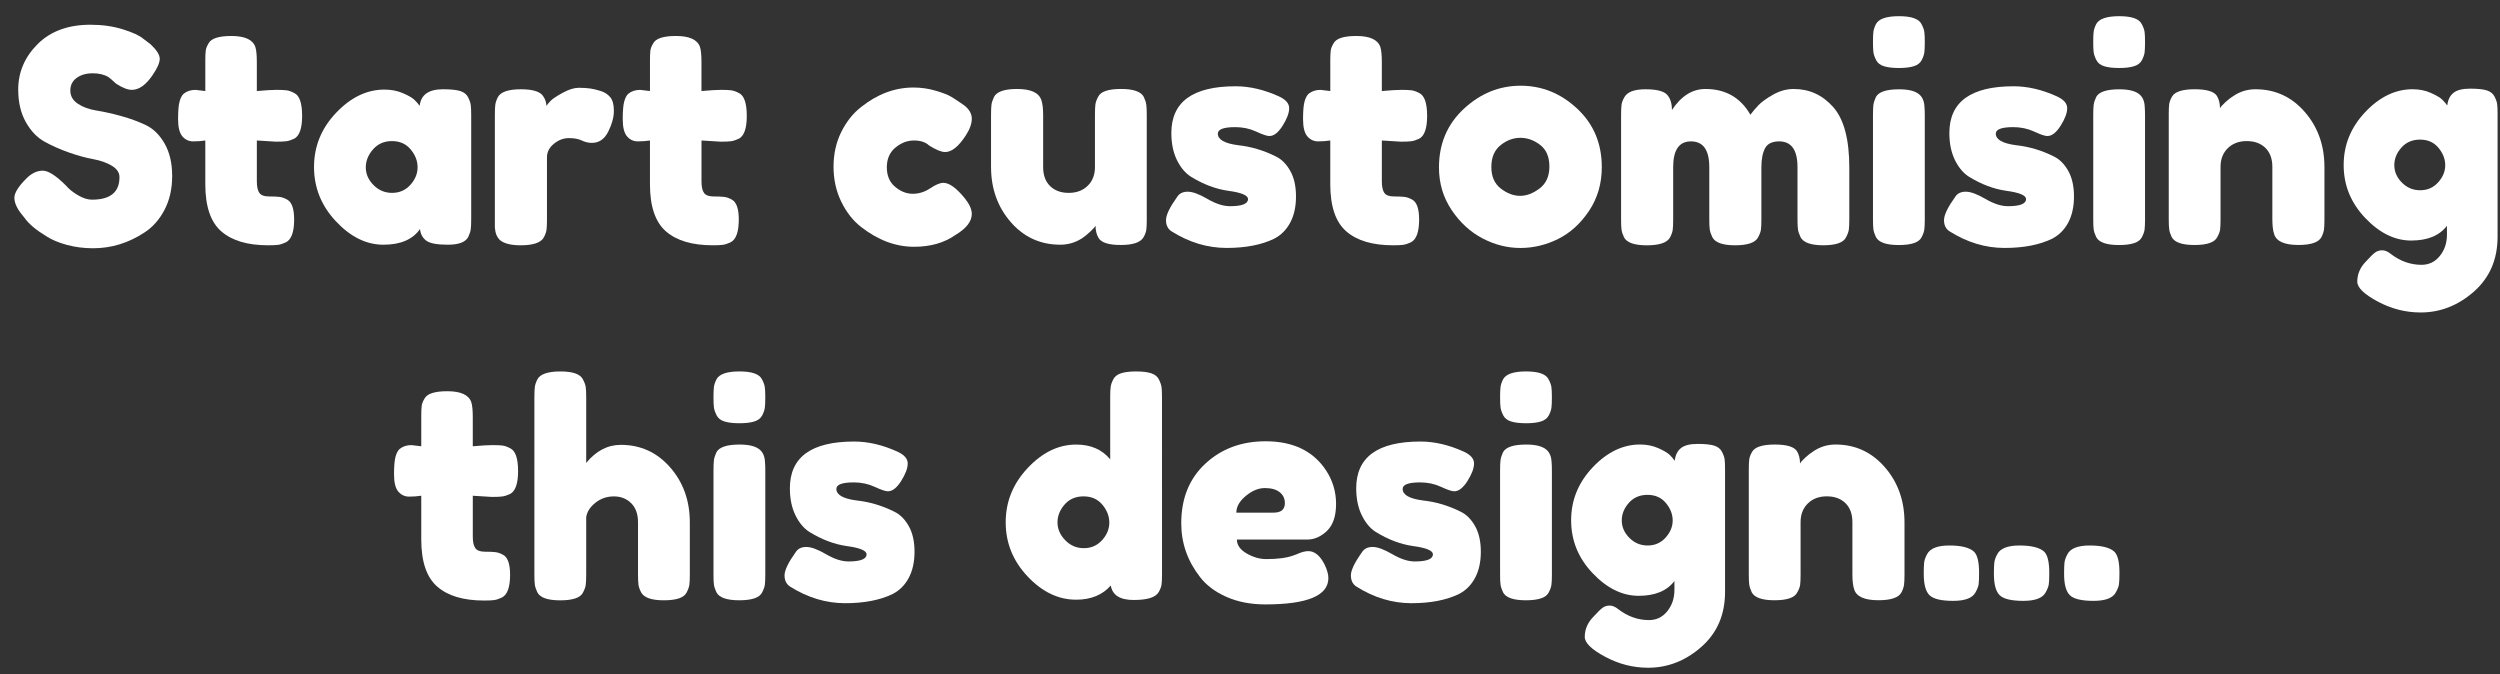 <?xml version="1.0" encoding="utf-8"?>
<!-- Generator: Adobe Illustrator 12.0.0, SVG Export Plug-In  -->
<!DOCTYPE svg PUBLIC "-//W3C//DTD SVG 1.1//EN" "http://www.w3.org/Graphics/SVG/1.1/DTD/svg11.dtd">
<svg  version="1.1" xmlns="http://www.w3.org/2000/svg" xmlns:xlink="http://www.w3.org/1999/xlink" xmlns:a="http://ns.adobe.com/AdobeSVGViewerExtensions/3.0/"
	 width="152" height="41" viewBox="-0.874 -0.984 152 41" enable-background="new -0.874 -0.984 152 41" xml:space="preserve">
<rect x="-0.874" y="-0.984" width="152" height="41" fill="#333333" stroke="none"/>
<defs>
</defs>
<path fill="#FFFFFF" d="M0.468,12.075C0.156,11.692,0,11.347,0,11.041s0.258-0.711,0.774-1.216c0.3-0.287,0.618-0.432,0.954-0.432
	s0.804,0.301,1.404,0.9c0.168,0.204,0.408,0.398,0.72,0.585c0.313,0.186,0.6,0.278,0.864,0.278c1.116,0,1.674-0.455,1.674-1.367
	c0-0.276-0.153-0.508-0.459-0.693C5.625,8.911,5.244,8.775,4.788,8.691S3.84,8.473,3.312,8.286C2.784,8.101,2.292,7.882,1.836,7.63
	S0.999,6.979,0.693,6.433S0.234,5.229,0.234,4.462c0-1.057,0.393-1.977,1.179-2.764C2.199,0.913,3.27,0.52,4.626,0.52
	c0.72,0,1.377,0.093,1.971,0.279S7.602,1.174,7.83,1.366l0.45,0.342C8.652,2.056,8.838,2.35,8.838,2.59S8.694,3.159,8.406,3.579
	c-0.408,0.601-0.828,0.9-1.26,0.9c-0.252,0-0.563-0.119-0.936-0.359C6.174,4.096,6.104,4.036,6.003,3.939
	C5.9,3.844,5.808,3.766,5.724,3.706C5.472,3.55,5.15,3.472,4.761,3.472c-0.39,0-0.714,0.093-0.972,0.279
	C3.531,3.937,3.402,4.194,3.402,4.524s0.153,0.598,0.459,0.801C4.167,5.53,4.548,5.668,5.004,5.739
	C5.46,5.812,5.958,5.923,6.498,6.073c0.54,0.149,1.038,0.332,1.494,0.549c0.456,0.216,0.837,0.591,1.143,1.125
	C9.44,8.28,9.594,8.938,9.594,9.718s-0.156,1.467-0.468,2.061c-0.313,0.595-0.72,1.054-1.224,1.377
	c-0.972,0.637-2.01,0.954-3.114,0.954c-0.564,0-1.099-0.069-1.603-0.206c-0.504-0.139-0.912-0.31-1.224-0.514
	c-0.636-0.384-1.08-0.756-1.332-1.116L0.468,12.075z"/>
<path fill="#FFFFFF" d="M15.912,7.63l-1.17-0.072v2.484c0,0.324,0.051,0.558,0.153,0.701c0.102,0.145,0.294,0.217,0.576,0.217
	c0.282,0,0.498,0.009,0.647,0.027c0.15,0.018,0.31,0.074,0.478,0.17c0.276,0.156,0.414,0.559,0.414,1.207
	c0,0.756-0.168,1.218-0.504,1.386c-0.181,0.084-0.339,0.135-0.478,0.153c-0.138,0.018-0.339,0.026-0.603,0.026
	c-1.248,0-2.196-0.282-2.844-0.846c-0.648-0.564-0.972-1.519-0.972-2.862V7.558c-0.228,0.036-0.474,0.054-0.738,0.054
	s-0.483-0.102-0.657-0.306c-0.174-0.204-0.261-0.552-0.261-1.044s0.03-0.849,0.09-1.071c0.06-0.222,0.144-0.381,0.252-0.477
	c0.191-0.156,0.432-0.234,0.72-0.234l0.594,0.072V2.698c0-0.276,0.009-0.48,0.027-0.612c0.018-0.132,0.075-0.276,0.171-0.433
	c0.156-0.3,0.618-0.449,1.386-0.449c0.816,0,1.302,0.222,1.458,0.666c0.061,0.191,0.09,0.498,0.09,0.918v1.764
	c0.528-0.048,0.927-0.072,1.197-0.072s0.474,0.01,0.612,0.027c0.138,0.018,0.297,0.075,0.477,0.171
	c0.313,0.156,0.468,0.618,0.468,1.386c0,0.756-0.162,1.219-0.486,1.387c-0.181,0.084-0.339,0.135-0.478,0.152
	C16.395,7.621,16.188,7.63,15.912,7.63z"/>
<path fill="#FFFFFF" d="M24.642,5.452c0.072-0.672,0.546-1.009,1.422-1.009c0.468,0,0.816,0.036,1.044,0.108
	c0.229,0.072,0.387,0.198,0.478,0.378c0.09,0.181,0.144,0.339,0.162,0.478c0.018,0.138,0.027,0.345,0.027,0.62v6.3
	c0,0.276-0.009,0.483-0.027,0.621c-0.018,0.139-0.069,0.298-0.153,0.478c-0.168,0.312-0.579,0.468-1.233,0.468
	c-0.654,0-1.092-0.08-1.313-0.242c-0.223-0.162-0.352-0.399-0.387-0.712c-0.444,0.637-1.185,0.954-2.223,0.954
	s-2.001-0.474-2.889-1.422c-0.889-0.947-1.332-2.049-1.332-3.303s0.447-2.353,1.341-3.294c0.894-0.942,1.875-1.413,2.943-1.413
	c0.408,0,0.78,0.072,1.116,0.216s0.57,0.279,0.702,0.405S24.558,5.332,24.642,5.452z M21.366,9.196c0,0.396,0.156,0.753,0.468,1.07
	c0.312,0.318,0.69,0.477,1.134,0.477c0.443,0,0.813-0.161,1.106-0.485s0.441-0.681,0.441-1.071c0-0.39-0.141-0.753-0.423-1.089
	c-0.282-0.336-0.66-0.504-1.134-0.504s-0.858,0.168-1.152,0.504S21.366,8.8,21.366,9.196z"/>
<path fill="#FFFFFF" d="M35.658,4.552c0.228,0.072,0.417,0.195,0.567,0.369s0.225,0.453,0.225,0.837s-0.114,0.804-0.342,1.26
	c-0.228,0.456-0.558,0.685-0.99,0.685c-0.216,0-0.423-0.049-0.621-0.145s-0.459-0.145-0.783-0.145c-0.324,0-0.627,0.114-0.909,0.343
	c-0.282,0.228-0.423,0.504-0.423,0.828v3.78c0,0.275-0.009,0.482-0.027,0.62c-0.018,0.139-0.075,0.298-0.171,0.478
	c-0.18,0.312-0.648,0.468-1.404,0.468c-0.576,0-0.99-0.102-1.242-0.306c-0.192-0.168-0.3-0.426-0.324-0.774c0-0.12,0-0.294,0-0.522
	V6.01c0-0.276,0.009-0.483,0.026-0.621c0.019-0.138,0.069-0.291,0.153-0.459c0.168-0.324,0.636-0.486,1.404-0.486
	c0.72,0,1.17,0.139,1.35,0.414c0.132,0.192,0.198,0.391,0.198,0.595c0.06-0.084,0.146-0.187,0.261-0.307s0.357-0.281,0.729-0.486
	c0.372-0.203,0.699-0.306,0.981-0.306s0.52,0.016,0.711,0.045C35.22,4.429,35.43,4.479,35.658,4.552z"/>
<path fill="#FFFFFF" d="M42.947,7.63l-1.17-0.072v2.484c0,0.324,0.051,0.558,0.153,0.701c0.102,0.145,0.294,0.217,0.576,0.217
	c0.282,0,0.498,0.009,0.648,0.027c0.149,0.018,0.309,0.074,0.477,0.17c0.276,0.156,0.414,0.559,0.414,1.207
	c0,0.756-0.168,1.218-0.504,1.386c-0.18,0.084-0.339,0.135-0.477,0.153c-0.139,0.018-0.339,0.026-0.604,0.026
	c-1.248,0-2.196-0.282-2.844-0.846c-0.648-0.564-0.972-1.519-0.972-2.862V7.558c-0.229,0.036-0.475,0.054-0.738,0.054
	c-0.264,0-0.483-0.102-0.657-0.306s-0.261-0.552-0.261-1.044s0.03-0.849,0.09-1.071c0.06-0.222,0.144-0.381,0.252-0.477
	c0.192-0.156,0.432-0.234,0.72-0.234l0.594,0.072V2.698c0-0.276,0.009-0.48,0.026-0.612c0.019-0.132,0.075-0.276,0.171-0.433
	c0.156-0.3,0.618-0.449,1.386-0.449c0.815,0,1.302,0.222,1.458,0.666c0.06,0.191,0.09,0.498,0.09,0.918v1.764
	c0.528-0.048,0.927-0.072,1.197-0.072s0.474,0.01,0.612,0.027c0.138,0.018,0.297,0.075,0.478,0.171
	c0.312,0.156,0.468,0.618,0.468,1.386c0,0.756-0.162,1.219-0.486,1.387c-0.18,0.084-0.339,0.135-0.477,0.152
	C43.43,7.621,43.223,7.63,42.947,7.63z"/>
<path fill="#FFFFFF" d="M53.045,9.187c0,0.51,0.168,0.906,0.504,1.188s0.693,0.423,1.071,0.423s0.731-0.111,1.062-0.333
	s0.597-0.333,0.801-0.333c0.36,0,0.798,0.318,1.314,0.954c0.276,0.348,0.414,0.66,0.414,0.936c0,0.456-0.33,0.882-0.99,1.278
	c-0.684,0.48-1.523,0.72-2.52,0.72c-1.116,0-2.19-0.401-3.222-1.206c-0.492-0.384-0.894-0.896-1.206-1.539
	c-0.312-0.642-0.468-1.35-0.468-2.123c0-0.774,0.156-1.477,0.468-2.106s0.714-1.138,1.206-1.521
	c0.996-0.792,2.058-1.188,3.186-1.188c0.456,0,0.899,0.063,1.332,0.188c0.432,0.126,0.75,0.249,0.954,0.369l0.288,0.18
	c0.216,0.145,0.384,0.259,0.504,0.343c0.312,0.239,0.468,0.513,0.468,0.818c0,0.307-0.126,0.651-0.378,1.035
	c-0.432,0.66-0.846,0.99-1.242,0.99c-0.228,0-0.552-0.132-0.972-0.396c-0.216-0.205-0.525-0.307-0.927-0.307
	s-0.777,0.145-1.125,0.432C53.219,8.278,53.045,8.677,53.045,9.187z"/>
<path fill="#FFFFFF" d="M63.593,13.894c-1.212,0-2.217-0.459-3.015-1.377s-1.197-2.037-1.197-3.357V6.01
	c0-0.288,0.009-0.498,0.027-0.63c0.018-0.132,0.069-0.288,0.153-0.469c0.168-0.323,0.636-0.485,1.404-0.485
	c0.84,0,1.332,0.228,1.477,0.684c0.071,0.192,0.107,0.498,0.107,0.918v3.15c0,0.492,0.141,0.876,0.423,1.152
	c0.282,0.275,0.66,0.413,1.134,0.413s0.858-0.144,1.152-0.432s0.441-0.666,0.441-1.134V5.991c0-0.275,0.009-0.482,0.027-0.621
	c0.018-0.138,0.075-0.297,0.171-0.477c0.155-0.312,0.618-0.468,1.386-0.468c0.756,0,1.218,0.162,1.386,0.485
	c0.084,0.181,0.135,0.34,0.153,0.478c0.018,0.138,0.027,0.345,0.027,0.621v6.372c0,0.264-0.009,0.465-0.027,0.603
	c-0.019,0.139-0.075,0.291-0.171,0.459c-0.181,0.313-0.643,0.468-1.386,0.468c-0.732,0-1.182-0.144-1.35-0.432
	c-0.12-0.204-0.18-0.449-0.18-0.738c-0.048,0.084-0.156,0.205-0.324,0.36c-0.168,0.156-0.33,0.288-0.486,0.396
	C64.517,13.762,64.073,13.894,63.593,13.894z"/>
<path fill="#FFFFFF" d="M70.361,13.084c-0.228-0.145-0.342-0.372-0.342-0.685c0-0.312,0.229-0.785,0.685-1.422
	c0.132-0.204,0.345-0.306,0.639-0.306s0.693,0.147,1.197,0.44c0.504,0.295,0.96,0.441,1.368,0.441c0.732,0,1.098-0.145,1.098-0.432
	c0-0.229-0.402-0.396-1.206-0.504c-0.756-0.108-1.506-0.391-2.25-0.847c-0.348-0.216-0.636-0.555-0.864-1.017
	c-0.228-0.462-0.342-1.011-0.342-1.647c0-1.896,1.302-2.844,3.906-2.844c0.852,0,1.728,0.204,2.628,0.612
	c0.42,0.191,0.63,0.432,0.63,0.72s-0.132,0.642-0.396,1.062c-0.264,0.42-0.533,0.631-0.81,0.631c-0.144,0-0.411-0.09-0.801-0.271
	c-0.391-0.18-0.813-0.27-1.269-0.27c-0.708,0-1.062,0.132-1.062,0.396c0,0.36,0.408,0.594,1.224,0.702
	c0.792,0.084,1.56,0.312,2.304,0.685c0.349,0.168,0.64,0.459,0.873,0.873c0.234,0.414,0.352,0.933,0.352,1.557
	s-0.117,1.154-0.352,1.593c-0.233,0.438-0.561,0.765-0.98,0.981c-0.768,0.371-1.731,0.558-2.889,0.558S71.429,13.756,70.361,13.084z
	"/>
<path fill="#FFFFFF" d="M84.312,7.63l-1.17-0.072v2.484c0,0.324,0.051,0.558,0.152,0.701c0.102,0.145,0.294,0.217,0.576,0.217
	c0.281,0,0.498,0.009,0.647,0.027c0.15,0.018,0.31,0.074,0.478,0.17c0.275,0.156,0.414,0.559,0.414,1.207
	c0,0.756-0.168,1.218-0.504,1.386c-0.181,0.084-0.34,0.135-0.478,0.153c-0.138,0.018-0.339,0.026-0.603,0.026
	c-1.248,0-2.196-0.282-2.844-0.846c-0.648-0.564-0.973-1.519-0.973-2.862V7.558c-0.228,0.036-0.474,0.054-0.738,0.054
	c-0.264,0-0.482-0.102-0.656-0.306s-0.262-0.552-0.262-1.044s0.03-0.849,0.09-1.071c0.061-0.222,0.145-0.381,0.253-0.477
	c0.191-0.156,0.432-0.234,0.72-0.234l0.594,0.072V2.698c0-0.276,0.009-0.48,0.027-0.612c0.018-0.132,0.074-0.276,0.171-0.433
	c0.155-0.3,0.618-0.449,1.386-0.449c0.816,0,1.302,0.222,1.458,0.666c0.061,0.191,0.091,0.498,0.091,0.918v1.764
	c0.527-0.048,0.926-0.072,1.196-0.072s0.474,0.01,0.612,0.027c0.138,0.018,0.297,0.075,0.477,0.171
	c0.313,0.156,0.469,0.618,0.469,1.386c0,0.756-0.162,1.219-0.486,1.387c-0.181,0.084-0.34,0.135-0.478,0.152
	C84.794,7.621,84.587,7.63,84.312,7.63z"/>
<path fill="#FFFFFF" d="M88.127,5.632c1.008-0.936,2.16-1.404,3.456-1.404s2.441,0.465,3.438,1.396
	c0.996,0.93,1.494,2.114,1.494,3.555c0,0.996-0.258,1.881-0.773,2.655c-0.517,0.773-1.144,1.344-1.881,1.71
	c-0.738,0.366-1.504,0.549-2.295,0.549c-0.793,0-1.561-0.194-2.305-0.585s-1.371-0.966-1.881-1.729
	c-0.51-0.762-0.765-1.623-0.765-2.582C86.615,7.756,87.119,6.567,88.127,5.632z M90.377,10.482c0.384,0.294,0.774,0.441,1.17,0.441
	c0.396,0,0.792-0.15,1.188-0.45c0.396-0.3,0.594-0.744,0.594-1.332s-0.186-1.025-0.559-1.313c-0.371-0.288-0.773-0.433-1.205-0.433
	c-0.433,0-0.834,0.15-1.207,0.45c-0.371,0.3-0.558,0.741-0.558,1.323S89.993,10.188,90.377,10.482z"/>
<path fill="#FFFFFF" d="M100.78,5.704c0.564-0.853,1.242-1.278,2.035-1.278c1.224,0,2.135,0.522,2.735,1.565
	c0.132-0.18,0.291-0.368,0.478-0.566c0.186-0.198,0.482-0.414,0.891-0.648c0.408-0.233,0.828-0.351,1.26-0.351
	c0.96,0,1.764,0.369,2.412,1.106c0.648,0.738,0.972,1.959,0.972,3.664v3.149c0,0.276-0.009,0.483-0.026,0.621
	c-0.019,0.138-0.075,0.297-0.172,0.477c-0.155,0.324-0.617,0.486-1.386,0.486c-0.756,0-1.218-0.168-1.386-0.504
	c-0.084-0.18-0.135-0.339-0.153-0.478c-0.018-0.138-0.026-0.345-0.026-0.621V9.178c0-1.044-0.372-1.566-1.116-1.566
	c-0.42,0-0.705,0.139-0.855,0.414c-0.149,0.276-0.225,0.667-0.225,1.171v3.149c0,0.288-0.009,0.498-0.027,0.63
	c-0.018,0.132-0.075,0.288-0.171,0.468c-0.168,0.324-0.636,0.486-1.404,0.486c-0.756,0-1.218-0.168-1.386-0.504
	c-0.084-0.18-0.135-0.339-0.153-0.478c-0.018-0.138-0.026-0.345-0.026-0.621V9.178c0-1.044-0.372-1.566-1.116-1.566
	c-0.72,0-1.08,0.522-1.08,1.566v3.187c0,0.275-0.009,0.482-0.027,0.62c-0.018,0.139-0.074,0.298-0.17,0.478
	c-0.181,0.312-0.648,0.468-1.404,0.468s-1.219-0.162-1.387-0.486c-0.084-0.18-0.135-0.336-0.152-0.468
	c-0.019-0.132-0.027-0.342-0.027-0.63V6.01c0-0.276,0.009-0.483,0.027-0.621c0.018-0.138,0.074-0.291,0.171-0.459
	c0.18-0.324,0.606-0.486,1.278-0.486s1.109,0.108,1.313,0.324S100.78,5.296,100.78,5.704z"/>
<path fill="#FFFFFF" d="M115.964,2.673c-0.09,0.174-0.249,0.297-0.478,0.369c-0.228,0.072-0.53,0.108-0.909,0.108
	c-0.377,0-0.681-0.036-0.908-0.108c-0.229-0.072-0.388-0.197-0.478-0.378c-0.09-0.18-0.144-0.339-0.162-0.478
	c-0.018-0.138-0.026-0.345-0.026-0.62c0-0.276,0.009-0.483,0.026-0.621c0.019-0.138,0.069-0.291,0.153-0.459
	C113.351,0.162,113.818,0,114.587,0c0.756,0,1.212,0.162,1.368,0.486c0.096,0.18,0.152,0.339,0.171,0.477
	c0.018,0.139,0.027,0.346,0.027,0.621c0,0.276-0.01,0.483-0.027,0.621C116.107,2.343,116.054,2.499,115.964,2.673z M113.003,6.012
	c0-0.275,0.009-0.482,0.026-0.62c0.019-0.139,0.069-0.297,0.153-0.478c0.168-0.312,0.636-0.468,1.404-0.468
	c0.576,0,0.983,0.102,1.224,0.306c0.204,0.168,0.312,0.427,0.324,0.774c0.012,0.12,0.019,0.294,0.019,0.521v6.301
	c0,0.275-0.01,0.482-0.027,0.62c-0.019,0.139-0.075,0.298-0.171,0.478c-0.156,0.312-0.618,0.468-1.387,0.468
	c-0.756,0-1.218-0.162-1.386-0.486c-0.084-0.18-0.135-0.336-0.153-0.468c-0.018-0.132-0.026-0.342-0.026-0.63V6.012z"/>
<path fill="#FFFFFF" d="M117.665,13.084c-0.229-0.145-0.343-0.372-0.343-0.685c0-0.312,0.229-0.785,0.685-1.422
	c0.132-0.204,0.345-0.306,0.639-0.306s0.693,0.147,1.197,0.44c0.504,0.295,0.96,0.441,1.367,0.441c0.732,0,1.099-0.145,1.099-0.432
	c0-0.229-0.402-0.396-1.206-0.504c-0.756-0.108-1.506-0.391-2.25-0.847c-0.348-0.216-0.636-0.555-0.864-1.017
	c-0.228-0.462-0.342-1.011-0.342-1.647c0-1.896,1.302-2.844,3.906-2.844c0.852,0,1.728,0.204,2.628,0.612
	c0.42,0.191,0.63,0.432,0.63,0.72s-0.132,0.642-0.396,1.062c-0.265,0.42-0.535,0.631-0.811,0.631c-0.145,0-0.411-0.09-0.801-0.271
	c-0.391-0.18-0.813-0.27-1.27-0.27c-0.707,0-1.062,0.132-1.062,0.396c0,0.36,0.408,0.594,1.224,0.702
	c0.792,0.084,1.561,0.312,2.305,0.685c0.348,0.168,0.639,0.459,0.873,0.873c0.233,0.414,0.351,0.933,0.351,1.557
	s-0.117,1.154-0.351,1.593c-0.234,0.438-0.562,0.765-0.981,0.981c-0.769,0.371-1.731,0.558-2.89,0.558
	C119.846,14.092,118.732,13.756,117.665,13.084z"/>
<path fill="#FFFFFF" d="M129.355,2.673c-0.091,0.174-0.249,0.297-0.478,0.369c-0.228,0.072-0.531,0.108-0.908,0.108
	c-0.379,0-0.682-0.036-0.909-0.108c-0.229-0.072-0.388-0.197-0.478-0.378c-0.09-0.18-0.144-0.339-0.162-0.478
	c-0.018-0.138-0.026-0.345-0.026-0.62c0-0.276,0.009-0.483,0.026-0.621c0.019-0.138,0.069-0.291,0.153-0.459
	C126.742,0.162,127.21,0,127.979,0c0.756,0,1.212,0.162,1.368,0.486c0.096,0.18,0.152,0.339,0.171,0.477
	c0.018,0.139,0.026,0.346,0.026,0.621c0,0.276-0.009,0.483-0.026,0.621C129.499,2.343,129.445,2.499,129.355,2.673z M126.395,6.012
	c0-0.275,0.009-0.482,0.026-0.62c0.019-0.139,0.069-0.297,0.153-0.478c0.168-0.312,0.636-0.468,1.404-0.468
	c0.575,0,0.983,0.102,1.224,0.306c0.204,0.168,0.313,0.427,0.324,0.774c0.012,0.12,0.018,0.294,0.018,0.521v6.301
	c0,0.275-0.009,0.482-0.026,0.62c-0.019,0.139-0.075,0.298-0.171,0.478c-0.156,0.312-0.618,0.468-1.387,0.468
	c-0.756,0-1.218-0.162-1.386-0.486c-0.084-0.18-0.135-0.336-0.153-0.468c-0.018-0.132-0.026-0.342-0.026-0.63V6.012z"/>
<path fill="#FFFFFF" d="M136.258,4.443c1.2,0,2.199,0.46,2.997,1.378s1.197,2.037,1.197,3.356v3.168
	c0,0.276-0.009,0.483-0.027,0.621c-0.018,0.138-0.068,0.291-0.152,0.459c-0.168,0.324-0.637,0.485-1.404,0.485
	c-0.852,0-1.344-0.222-1.477-0.666c-0.071-0.203-0.107-0.51-0.107-0.918V9.159c0-0.491-0.141-0.875-0.423-1.151
	s-0.66-0.414-1.134-0.414c-0.475,0-0.858,0.144-1.152,0.433c-0.294,0.287-0.441,0.666-0.441,1.133v3.187
	c0,0.276-0.009,0.483-0.026,0.621c-0.019,0.138-0.075,0.291-0.171,0.459c-0.156,0.324-0.618,0.485-1.387,0.485
	c-0.756,0-1.218-0.161-1.386-0.485c-0.084-0.18-0.135-0.339-0.153-0.478c-0.018-0.138-0.026-0.345-0.026-0.621V5.956
	c0-0.265,0.009-0.465,0.026-0.604c0.019-0.138,0.075-0.291,0.172-0.459c0.168-0.3,0.629-0.45,1.386-0.45
	c0.731,0,1.182,0.139,1.35,0.414c0.12,0.204,0.181,0.45,0.181,0.738c0.047-0.084,0.155-0.204,0.323-0.36
	c0.168-0.155,0.33-0.281,0.486-0.378C135.316,4.582,135.767,4.443,136.258,4.443z"/>
<path fill="#FFFFFF" d="M147.903,12.741c-0.455,0.601-1.182,0.9-2.178,0.9s-1.929-0.459-2.799-1.377s-1.305-1.988-1.305-3.213
	s0.438-2.298,1.313-3.223c0.876-0.924,1.836-1.386,2.88-1.386c0.408,0,0.78,0.075,1.116,0.226s0.567,0.288,0.693,0.414
	s0.225,0.242,0.297,0.351c0.036-0.336,0.159-0.591,0.369-0.765s0.549-0.262,1.017-0.262s0.811,0.037,1.026,0.108
	c0.216,0.072,0.369,0.195,0.459,0.369s0.144,0.327,0.162,0.459c0.018,0.132,0.026,0.336,0.026,0.612v7.451
	c0,1.381-0.479,2.493-1.439,3.34c-0.96,0.846-2.04,1.269-3.24,1.269c-0.912,0-1.782-0.222-2.609-0.666
	c-0.828-0.444-1.242-0.846-1.242-1.206c0-0.468,0.18-0.882,0.54-1.242c0.228-0.252,0.404-0.426,0.53-0.521
	c0.126-0.097,0.273-0.145,0.441-0.145s0.342,0.072,0.521,0.217c0.576,0.443,1.2,0.666,1.873,0.666c0.455,0,0.827-0.181,1.115-0.541
	c0.288-0.359,0.432-0.791,0.432-1.295V12.741z M144.7,9.061c0,0.391,0.152,0.741,0.459,1.054c0.306,0.312,0.678,0.468,1.115,0.468
	c0.438,0,0.801-0.159,1.09-0.478c0.287-0.317,0.432-0.666,0.432-1.044s-0.139-0.731-0.414-1.062
	c-0.276-0.33-0.648-0.495-1.116-0.495s-0.846,0.162-1.134,0.485C144.844,8.313,144.7,8.671,144.7,9.061z"/>
<path fill="#FFFFFF" d="M29.042,29.229l-1.17-0.072v2.484c0,0.324,0.051,0.558,0.153,0.701c0.102,0.145,0.294,0.217,0.576,0.217
	c0.282,0,0.498,0.009,0.647,0.027c0.15,0.018,0.31,0.074,0.478,0.17c0.276,0.156,0.414,0.559,0.414,1.207
	c0,0.756-0.168,1.218-0.504,1.386c-0.181,0.084-0.339,0.135-0.478,0.153c-0.138,0.018-0.339,0.026-0.603,0.026
	c-1.248,0-2.196-0.282-2.844-0.846c-0.648-0.564-0.972-1.519-0.972-2.862v-2.664c-0.228,0.036-0.474,0.054-0.738,0.054
	s-0.483-0.102-0.657-0.306c-0.174-0.204-0.261-0.552-0.261-1.044s0.03-0.849,0.09-1.071c0.06-0.222,0.144-0.381,0.252-0.477
	c0.191-0.156,0.432-0.234,0.72-0.234l0.594,0.072v-1.854c0-0.276,0.009-0.48,0.027-0.612c0.018-0.132,0.075-0.276,0.171-0.433
	c0.156-0.3,0.618-0.449,1.386-0.449c0.816,0,1.302,0.222,1.458,0.666c0.061,0.191,0.09,0.498,0.09,0.918v1.764
	c0.528-0.048,0.927-0.072,1.197-0.072s0.474,0.01,0.612,0.027c0.138,0.018,0.297,0.075,0.477,0.171
	c0.313,0.156,0.468,0.618,0.468,1.386c0,0.756-0.162,1.219-0.486,1.387c-0.181,0.084-0.339,0.135-0.478,0.152
	C29.525,29.221,29.318,29.229,29.042,29.229z"/>
<path fill="#FFFFFF" d="M36.873,26.063c1.2,0,2.199,0.456,2.997,1.368s1.197,2.028,1.197,3.349v3.168
	c0,0.275-0.009,0.482-0.027,0.62c-0.018,0.139-0.075,0.298-0.171,0.478c-0.156,0.312-0.618,0.468-1.386,0.468
	c-0.732,0-1.188-0.156-1.368-0.468c-0.096-0.18-0.153-0.342-0.171-0.486c-0.018-0.144-0.027-0.359-0.027-0.648v-3.149
	c0-0.492-0.138-0.876-0.414-1.152c-0.276-0.275-0.627-0.414-1.053-0.414s-0.801,0.13-1.125,0.388s-0.51,0.549-0.558,0.873v3.492
	c0,0.275-0.009,0.482-0.027,0.62c-0.018,0.139-0.075,0.298-0.171,0.478c-0.156,0.312-0.618,0.468-1.386,0.468
	c-0.756,0-1.218-0.162-1.386-0.486c-0.084-0.18-0.135-0.336-0.153-0.468c-0.019-0.132-0.027-0.342-0.027-0.63V23.166
	c0-0.276,0.009-0.483,0.027-0.621c0.018-0.138,0.069-0.291,0.153-0.459c0.168-0.324,0.636-0.486,1.404-0.486
	c0.756,0,1.212,0.162,1.368,0.486c0.096,0.18,0.153,0.339,0.171,0.477c0.019,0.139,0.027,0.345,0.027,0.621v3.978
	C35.366,26.43,36.068,26.063,36.873,26.063z"/>
<path fill="#FFFFFF" d="M45.468,24.272c-0.09,0.174-0.249,0.297-0.478,0.369c-0.228,0.072-0.531,0.108-0.909,0.108
	s-0.681-0.036-0.909-0.108c-0.229-0.072-0.388-0.197-0.478-0.378c-0.09-0.18-0.144-0.339-0.162-0.478
	c-0.018-0.138-0.026-0.345-0.026-0.62c0-0.276,0.009-0.483,0.026-0.621c0.019-0.138,0.069-0.291,0.153-0.459
	c0.168-0.324,0.636-0.486,1.404-0.486c0.756,0,1.212,0.162,1.368,0.486c0.096,0.18,0.152,0.339,0.171,0.477
	c0.018,0.139,0.027,0.346,0.027,0.621c0,0.276-0.009,0.483-0.027,0.621C45.611,23.942,45.558,24.099,45.468,24.272z M42.507,27.611
	c0-0.275,0.009-0.482,0.026-0.62c0.019-0.139,0.069-0.297,0.153-0.478c0.168-0.312,0.636-0.468,1.404-0.468
	c0.576,0,0.983,0.102,1.224,0.306c0.204,0.168,0.312,0.427,0.324,0.774c0.012,0.12,0.018,0.294,0.018,0.521v6.301
	c0,0.275-0.009,0.482-0.027,0.62c-0.019,0.139-0.075,0.298-0.171,0.478c-0.156,0.312-0.618,0.468-1.387,0.468
	c-0.756,0-1.218-0.162-1.386-0.486c-0.084-0.18-0.135-0.336-0.153-0.468c-0.018-0.132-0.026-0.342-0.026-0.63V27.611z"/>
<path fill="#FFFFFF" d="M47.168,34.684c-0.228-0.145-0.342-0.372-0.342-0.685c0-0.312,0.229-0.785,0.685-1.422
	c0.132-0.204,0.345-0.306,0.639-0.306s0.693,0.147,1.197,0.44c0.504,0.295,0.96,0.441,1.368,0.441c0.732,0,1.098-0.145,1.098-0.432
	c0-0.229-0.402-0.396-1.206-0.504c-0.756-0.108-1.506-0.391-2.25-0.847c-0.348-0.216-0.636-0.555-0.864-1.017
	c-0.228-0.462-0.342-1.011-0.342-1.647c0-1.896,1.302-2.844,3.906-2.844c0.852,0,1.728,0.204,2.628,0.612
	c0.42,0.191,0.63,0.432,0.63,0.72s-0.132,0.642-0.396,1.062s-0.534,0.631-0.81,0.631c-0.144,0-0.411-0.09-0.801-0.271
	c-0.391-0.18-0.813-0.27-1.269-0.27c-0.708,0-1.062,0.132-1.062,0.396c0,0.36,0.408,0.594,1.224,0.702
	c0.792,0.084,1.56,0.312,2.304,0.685c0.348,0.168,0.639,0.459,0.873,0.873s0.351,0.933,0.351,1.557s-0.117,1.154-0.351,1.593
	s-0.561,0.765-0.981,0.981c-0.768,0.371-1.731,0.558-2.889,0.558S48.236,35.355,47.168,34.684z"/>
<path fill="#FFFFFF" d="M66.815,22.077c0.09-0.174,0.249-0.297,0.477-0.369s0.531-0.108,0.909-0.108s0.681,0.036,0.909,0.108
	s0.387,0.197,0.477,0.378c0.09,0.18,0.144,0.339,0.162,0.477c0.018,0.139,0.027,0.345,0.027,0.621V33.93
	c0,0.276-0.009,0.483-0.027,0.621c-0.019,0.138-0.075,0.291-0.171,0.459c-0.181,0.324-0.688,0.485-1.521,0.485
	s-1.299-0.293-1.395-0.881c-0.504,0.576-1.206,0.863-2.106,0.863c-1.08,0-2.063-0.471-2.952-1.413
	c-0.888-0.941-1.332-2.04-1.332-3.294s0.447-2.354,1.341-3.303s1.875-1.422,2.943-1.422c0.888,0,1.578,0.3,2.07,0.899v-3.779
	c0-0.276,0.009-0.483,0.027-0.621S66.725,22.251,66.815,22.077z M63.89,31.86c0.313,0.323,0.69,0.485,1.134,0.485
	s0.813-0.162,1.107-0.485c0.294-0.324,0.441-0.682,0.441-1.071c0-0.391-0.142-0.753-0.423-1.089
	c-0.282-0.336-0.663-0.505-1.143-0.505s-0.864,0.165-1.152,0.495s-0.432,0.693-0.432,1.09C63.422,31.176,63.578,31.536,63.89,31.86z
	"/>
<path fill="#FFFFFF" d="M80.359,29.652c0,0.738-0.183,1.284-0.549,1.638c-0.366,0.354-0.771,0.531-1.215,0.531H74.33
	c0,0.336,0.198,0.618,0.594,0.846c0.396,0.229,0.792,0.342,1.188,0.342c0.696,0,1.242-0.071,1.638-0.216l0.198-0.071
	c0.288-0.133,0.528-0.198,0.721-0.198c0.384,0,0.714,0.27,0.989,0.81c0.156,0.324,0.234,0.601,0.234,0.828
	c0,1.068-1.278,1.602-3.834,1.602c-0.888,0-1.677-0.152-2.367-0.459c-0.69-0.306-1.227-0.711-1.611-1.215
	c-0.756-0.972-1.134-2.058-1.134-3.258c0-1.512,0.489-2.721,1.467-3.627s2.199-1.359,3.663-1.359c1.667,0,2.892,0.589,3.671,1.765
	C80.155,28.233,80.359,28.915,80.359,29.652z M76.562,30.184c0.456,0,0.684-0.192,0.684-0.576c0-0.276-0.104-0.498-0.314-0.666
	s-0.51-0.252-0.9-0.252c-0.39,0-0.777,0.159-1.161,0.477c-0.384,0.318-0.576,0.657-0.576,1.018H76.562z"/>
<path fill="#FFFFFF" d="M81.602,34.684c-0.228-0.145-0.342-0.372-0.342-0.685c0-0.312,0.228-0.785,0.684-1.422
	c0.132-0.204,0.345-0.306,0.64-0.306c0.293,0,0.692,0.147,1.196,0.44c0.504,0.295,0.96,0.441,1.368,0.441
	c0.732,0,1.098-0.145,1.098-0.432c0-0.229-0.401-0.396-1.205-0.504c-0.757-0.108-1.507-0.391-2.25-0.847
	c-0.349-0.216-0.637-0.555-0.864-1.017c-0.229-0.462-0.343-1.011-0.343-1.647c0-1.896,1.303-2.844,3.906-2.844
	c0.853,0,1.729,0.204,2.629,0.612c0.42,0.191,0.629,0.432,0.629,0.72s-0.132,0.642-0.396,1.062c-0.265,0.42-0.534,0.631-0.81,0.631
	c-0.145,0-0.411-0.09-0.802-0.271c-0.39-0.18-0.813-0.27-1.269-0.27c-0.708,0-1.063,0.132-1.063,0.396
	c0,0.36,0.408,0.594,1.225,0.702c0.792,0.084,1.56,0.312,2.304,0.685c0.348,0.168,0.639,0.459,0.873,0.873
	c0.233,0.414,0.351,0.933,0.351,1.557s-0.117,1.154-0.351,1.593c-0.234,0.438-0.562,0.765-0.981,0.981
	c-0.768,0.371-1.73,0.558-2.889,0.558S82.669,35.355,81.602,34.684z"/>
<path fill="#FFFFFF" d="M93.292,24.272c-0.09,0.174-0.249,0.297-0.477,0.369c-0.229,0.072-0.531,0.108-0.909,0.108
	s-0.681-0.036-0.909-0.108c-0.228-0.072-0.387-0.197-0.477-0.378c-0.09-0.18-0.145-0.339-0.162-0.478
	c-0.019-0.138-0.027-0.345-0.027-0.62c0-0.276,0.009-0.483,0.027-0.621c0.018-0.138,0.068-0.291,0.152-0.459
	c0.168-0.324,0.637-0.486,1.404-0.486c0.756,0,1.212,0.162,1.368,0.486c0.096,0.18,0.153,0.339,0.171,0.477
	c0.019,0.139,0.027,0.346,0.027,0.621c0,0.276-0.009,0.483-0.027,0.621C93.437,23.942,93.382,24.099,93.292,24.272z M90.331,27.611
	c0-0.275,0.009-0.482,0.027-0.62c0.018-0.139,0.068-0.297,0.152-0.478c0.168-0.312,0.637-0.468,1.404-0.468
	c0.576,0,0.984,0.102,1.225,0.306c0.203,0.168,0.312,0.427,0.324,0.774c0.012,0.12,0.018,0.294,0.018,0.521v6.301
	c0,0.275-0.009,0.482-0.027,0.62c-0.018,0.139-0.075,0.298-0.171,0.478c-0.156,0.312-0.618,0.468-1.386,0.468
	c-0.756,0-1.219-0.162-1.387-0.486c-0.084-0.18-0.135-0.336-0.152-0.468c-0.019-0.132-0.027-0.342-0.027-0.63V27.611z"/>
<path fill="#FFFFFF" d="M100.933,34.341c-0.455,0.601-1.182,0.9-2.178,0.9s-1.929-0.459-2.799-1.377s-1.305-1.988-1.305-3.213
	s0.438-2.298,1.313-3.223c0.876-0.924,1.836-1.386,2.88-1.386c0.408,0,0.78,0.075,1.116,0.226s0.567,0.288,0.693,0.414
	s0.225,0.242,0.297,0.351c0.036-0.336,0.159-0.591,0.369-0.765s0.549-0.262,1.017-0.262s0.811,0.037,1.026,0.108
	c0.216,0.072,0.369,0.195,0.459,0.369s0.144,0.327,0.162,0.459c0.018,0.132,0.026,0.336,0.026,0.612v7.451
	c0,1.381-0.479,2.493-1.439,3.34c-0.96,0.846-2.04,1.269-3.24,1.269c-0.912,0-1.782-0.222-2.609-0.666
	c-0.828-0.444-1.242-0.846-1.242-1.206c0-0.468,0.18-0.882,0.54-1.242c0.228-0.252,0.404-0.426,0.53-0.521
	c0.126-0.097,0.273-0.145,0.441-0.145s0.342,0.072,0.521,0.217c0.576,0.443,1.2,0.666,1.873,0.666c0.455,0,0.827-0.181,1.115-0.541
	c0.288-0.359,0.432-0.791,0.432-1.295V34.341z M97.729,30.66c0,0.391,0.152,0.741,0.459,1.054c0.306,0.312,0.678,0.468,1.115,0.468
	c0.438,0,0.801-0.159,1.09-0.478c0.287-0.317,0.432-0.666,0.432-1.044s-0.139-0.731-0.414-1.062
	c-0.276-0.33-0.648-0.495-1.116-0.495s-0.846,0.162-1.134,0.485C97.873,29.913,97.729,30.271,97.729,30.66z"/>
<path fill="#FFFFFF" d="M110.725,26.043c1.2,0,2.199,0.46,2.997,1.378s1.197,2.037,1.197,3.356v3.168
	c0,0.276-0.009,0.483-0.027,0.621c-0.018,0.138-0.068,0.291-0.152,0.459c-0.168,0.324-0.637,0.485-1.404,0.485
	c-0.852,0-1.344-0.222-1.477-0.666c-0.071-0.203-0.107-0.51-0.107-0.918v-3.168c0-0.491-0.141-0.875-0.423-1.151
	s-0.66-0.414-1.134-0.414c-0.475,0-0.858,0.144-1.152,0.433c-0.294,0.287-0.441,0.666-0.441,1.133v3.187
	c0,0.276-0.009,0.483-0.026,0.621c-0.019,0.138-0.075,0.291-0.171,0.459c-0.156,0.324-0.618,0.485-1.387,0.485
	c-0.756,0-1.218-0.161-1.386-0.485c-0.084-0.18-0.135-0.339-0.153-0.478c-0.018-0.138-0.026-0.345-0.026-0.621v-6.371
	c0-0.265,0.009-0.465,0.026-0.604c0.019-0.138,0.075-0.291,0.172-0.459c0.168-0.3,0.629-0.45,1.386-0.45
	c0.731,0,1.182,0.139,1.35,0.414c0.12,0.204,0.181,0.45,0.181,0.738c0.047-0.084,0.155-0.204,0.323-0.36
	c0.168-0.155,0.33-0.281,0.486-0.378C109.783,26.182,110.233,26.043,110.725,26.043z"/>
<path fill="#FFFFFF" d="M119.148,32.56c0.204,0.204,0.306,0.624,0.306,1.26v0.072c0,0.288-0.009,0.501-0.026,0.639
	c-0.019,0.139-0.081,0.303-0.188,0.495c-0.181,0.349-0.634,0.522-1.359,0.522c-0.727,0-1.206-0.114-1.44-0.343
	c-0.233-0.228-0.351-0.659-0.351-1.296v-0.072c0-0.275,0.009-0.485,0.026-0.63c0.019-0.144,0.075-0.306,0.171-0.485
	c0.181-0.36,0.633-0.54,1.359-0.54S118.872,32.308,119.148,32.56z"/>
<path fill="#FFFFFF" d="M123.415,32.56c0.203,0.204,0.306,0.624,0.306,1.26v0.072c0,0.288-0.009,0.501-0.027,0.639
	c-0.018,0.139-0.081,0.303-0.188,0.495c-0.18,0.349-0.633,0.522-1.359,0.522c-0.726,0-1.206-0.114-1.439-0.343
	c-0.234-0.228-0.352-0.659-0.352-1.296v-0.072c0-0.275,0.009-0.485,0.027-0.63c0.018-0.144,0.074-0.306,0.171-0.485
	c0.18-0.36,0.633-0.54,1.358-0.54C122.638,32.182,123.139,32.308,123.415,32.56z"/>
<path fill="#FFFFFF" d="M127.681,32.56c0.204,0.204,0.307,0.624,0.307,1.26v0.072c0,0.288-0.01,0.501-0.027,0.639
	c-0.019,0.139-0.081,0.303-0.189,0.495c-0.18,0.349-0.633,0.522-1.358,0.522c-0.727,0-1.206-0.114-1.44-0.343
	c-0.234-0.228-0.351-0.659-0.351-1.296v-0.072c0-0.275,0.009-0.485,0.026-0.63c0.019-0.144,0.075-0.306,0.172-0.485
	c0.18-0.36,0.633-0.54,1.358-0.54S127.405,32.308,127.681,32.56z"/>
</svg>
